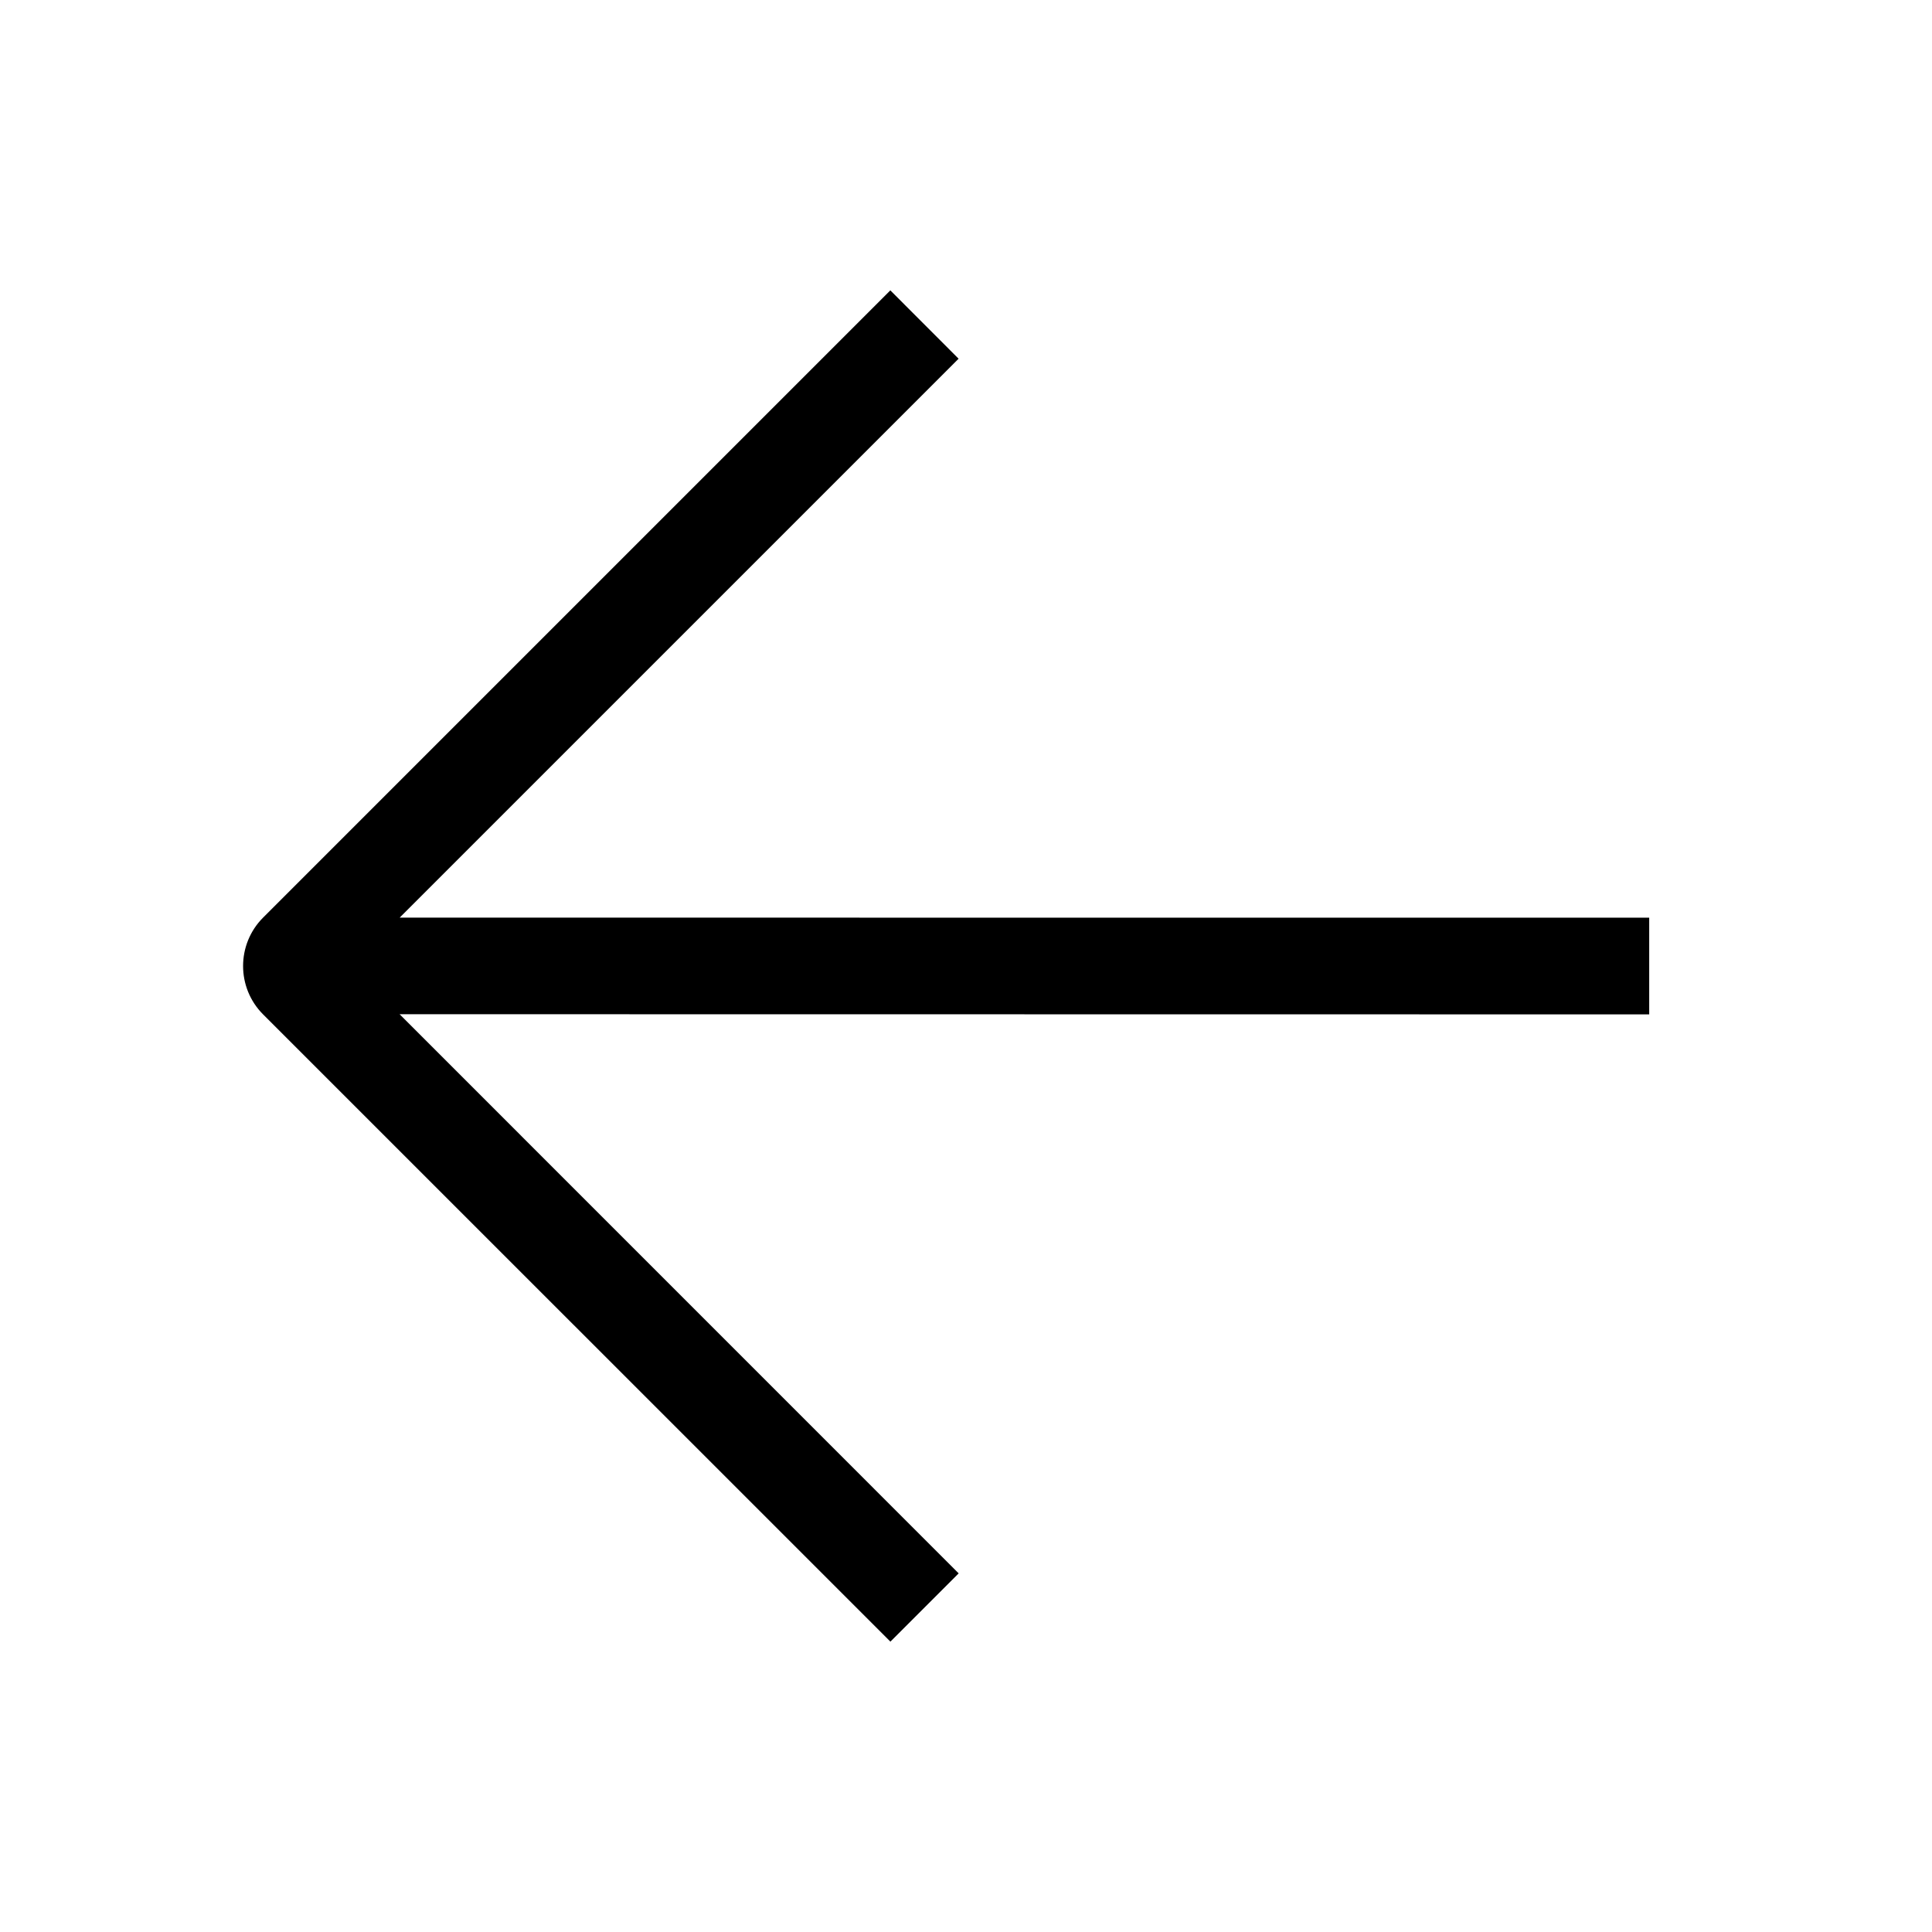 <svg width="24" height="24" viewBox="0 0 24 24" fill="none" xmlns="http://www.w3.org/2000/svg">
<path fill-rule="evenodd" clip-rule="evenodd" d="M3.268 11.399L11.06 3.607L11.908 4.456L4.965 11.399L20.487 11.4L20.487 12.601L4.964 12.599L11.909 19.545L11.061 20.393L3.268 12.601C2.937 12.269 2.937 11.731 3.268 11.399Z" fill="black"/>
</svg>
